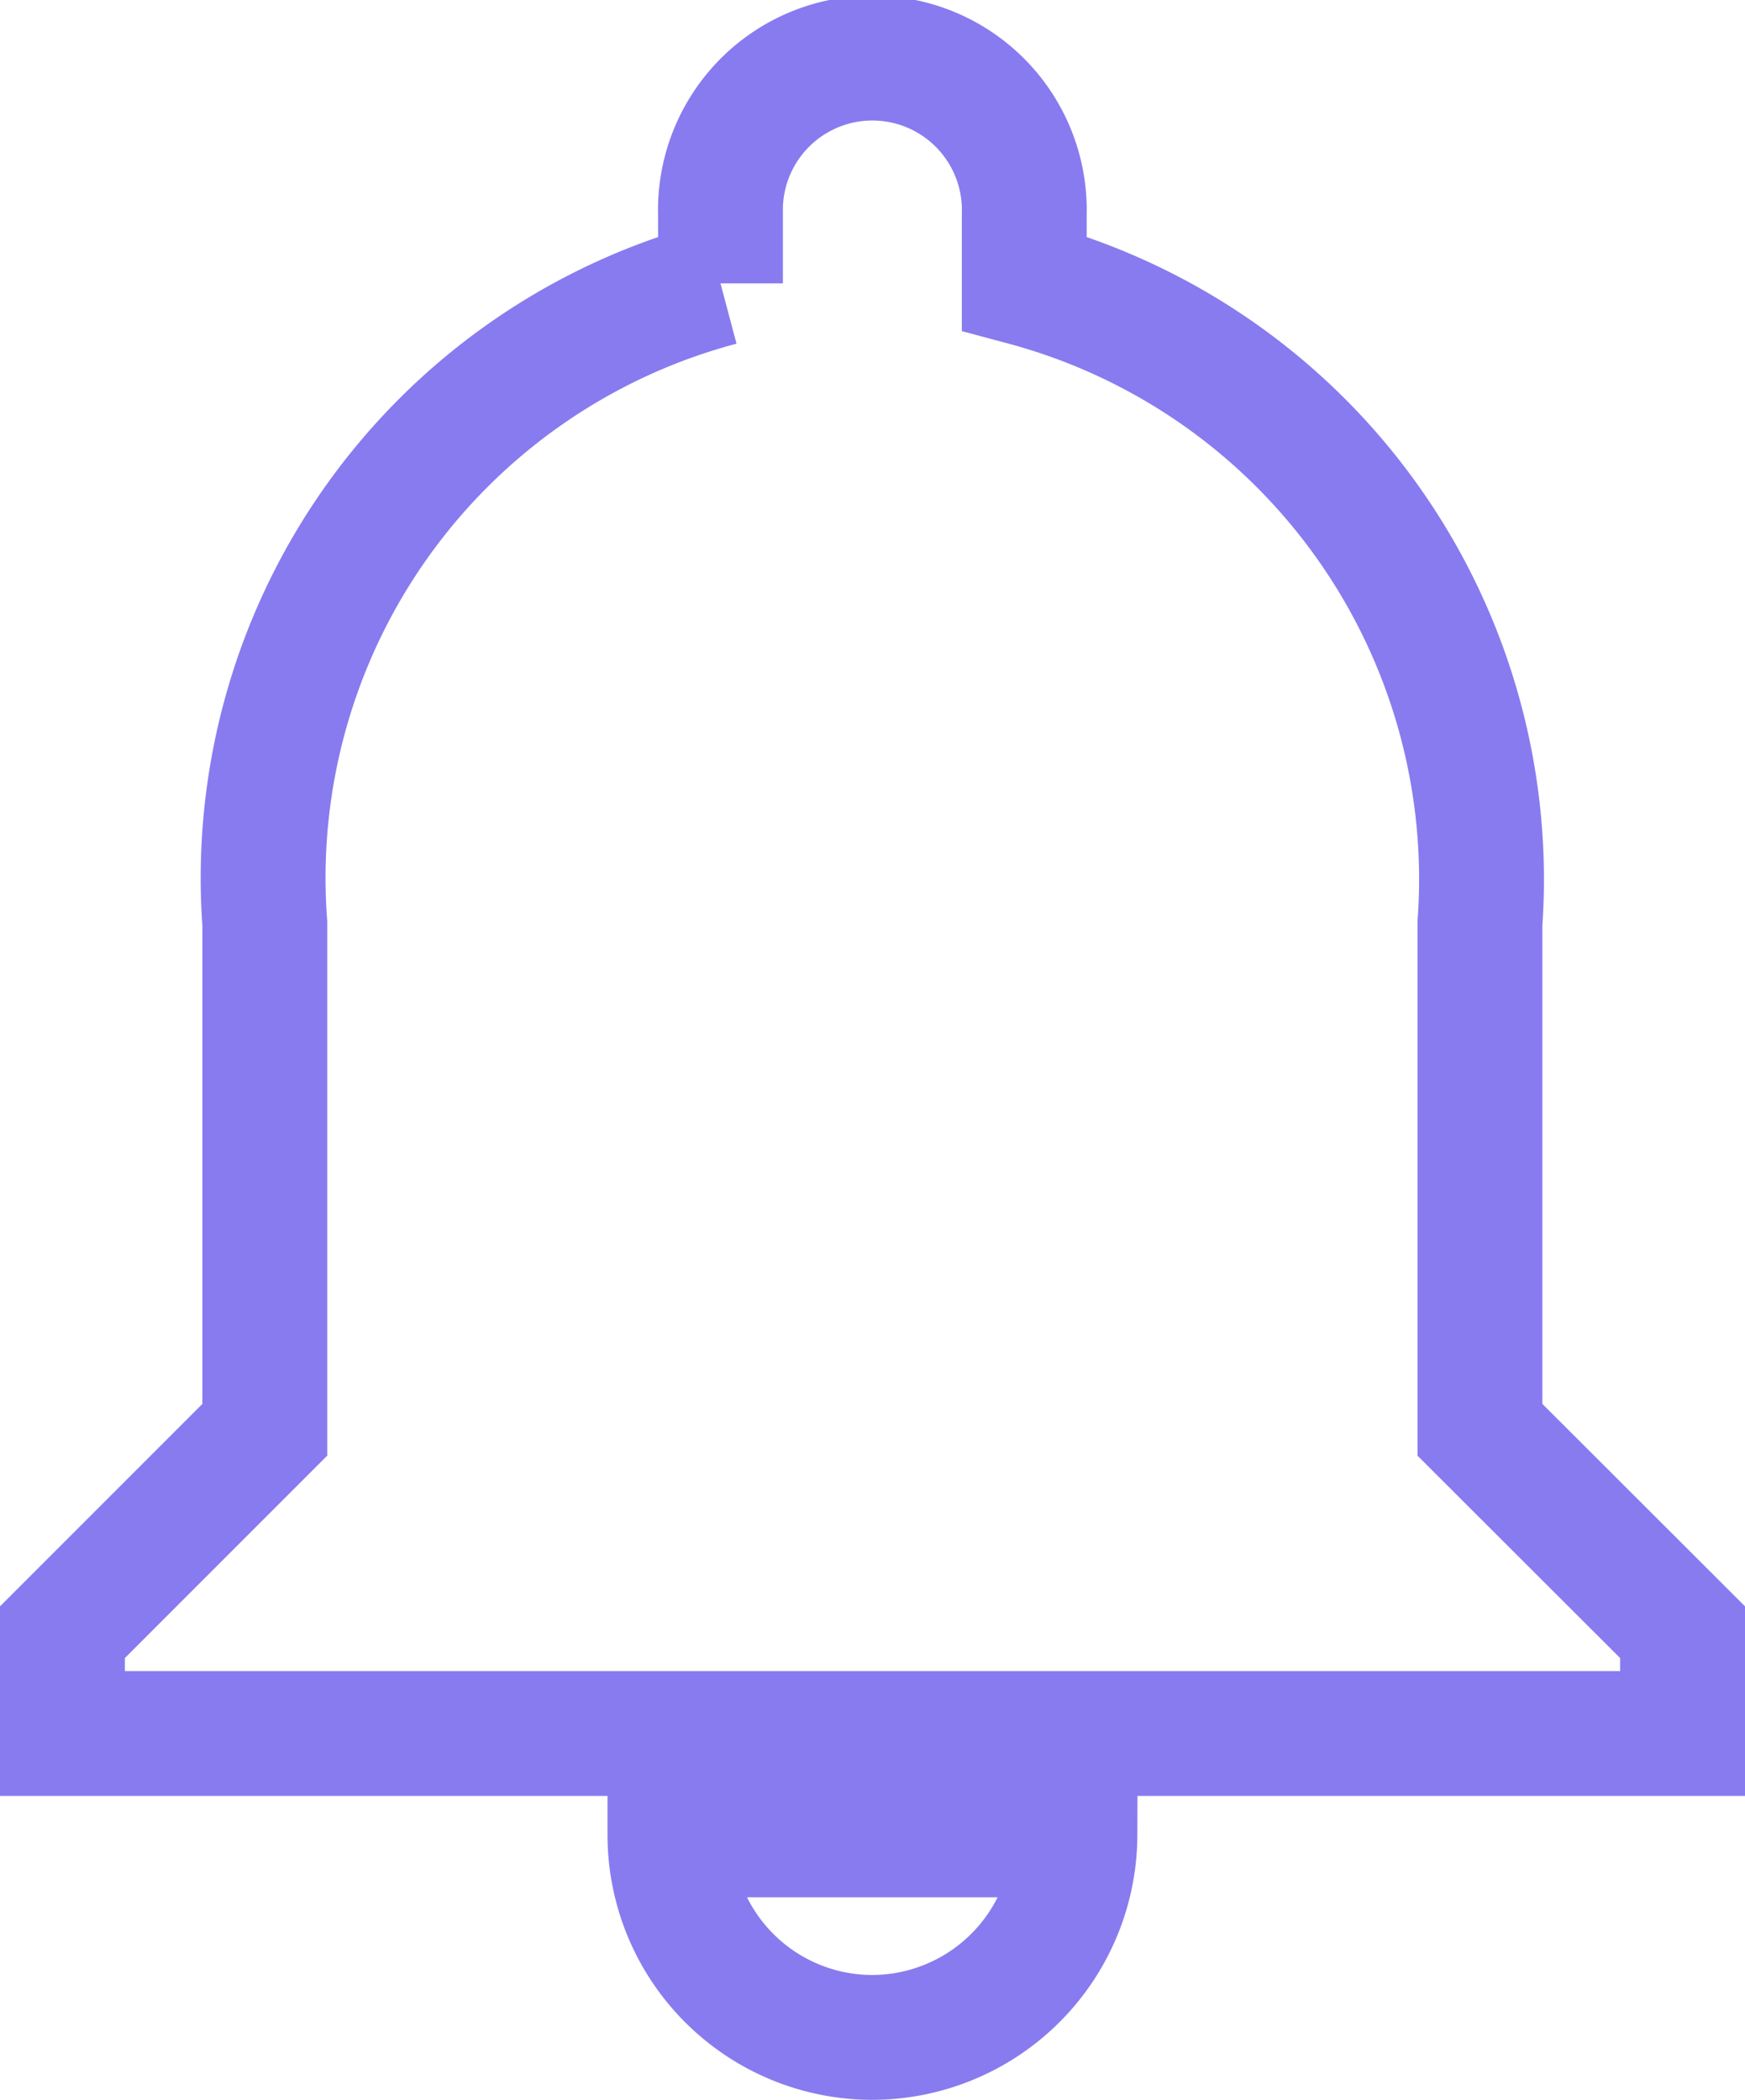 <svg xmlns="http://www.w3.org/2000/svg" width="13.977" height="16.816" viewBox="0 0 13.977 16.816">
  <g id="ic_notifications_24px" transform="translate(0.5 0.5)">
    <path id="ic_notifications_24px-2" data-name="ic_notifications_24px" d="M10.488,18.316a1.627,1.627,0,0,0,1.622-1.622H8.866A1.622,1.622,0,0,0,10.488,18.316Zm4.866-4.866V9.394a4.942,4.942,0,0,0-3.65-5.126V3.717a1.217,1.217,0,1,0-2.433,0v.552a4.927,4.927,0,0,0-3.65,5.126v4.055L4,15.071v.811H16.977v-.811Z" transform="translate(-4 -2.5)" fill="none" stroke="#6a5aeb" stroke-width="1" opacity="0.8"/>
  </g>
</svg>
